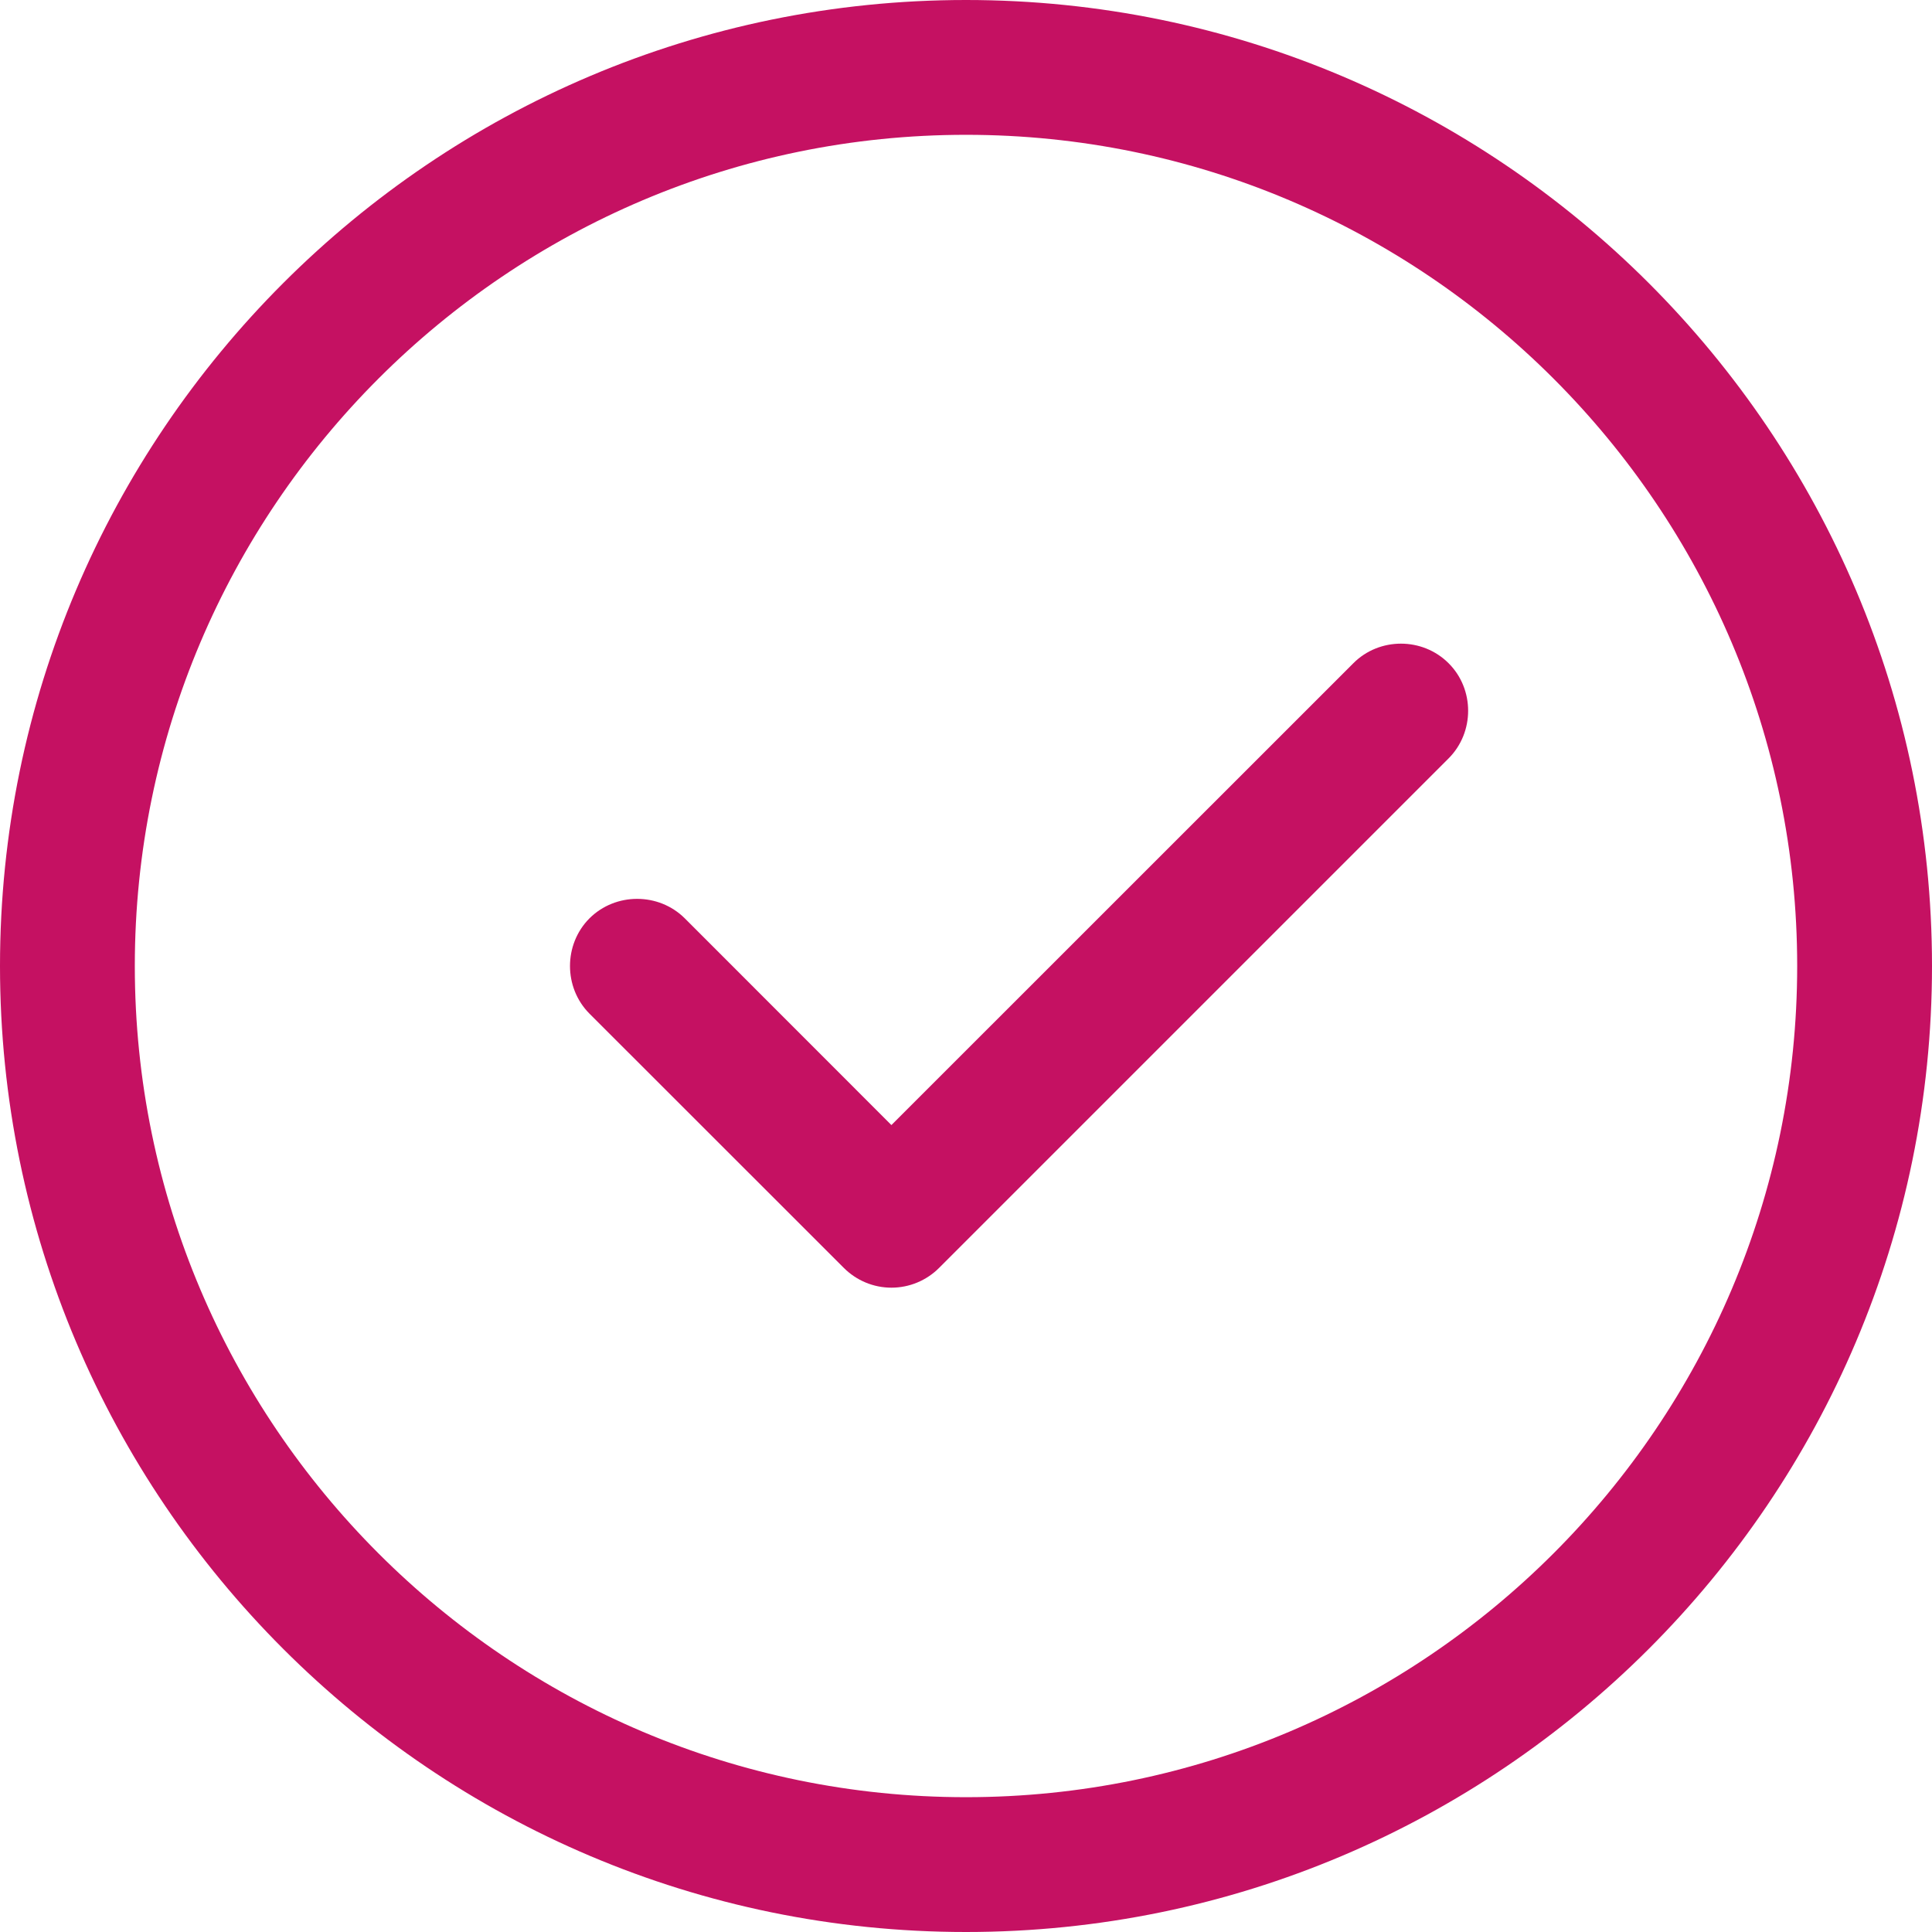 <svg width="18" height="18" viewBox="0 0 18 18" fill="none" xmlns="http://www.w3.org/2000/svg">
<path d="M9 18C4.035 18 0 13.965 0 9C0 4.035 4.035 0 9 0C13.965 0 18 4.035 18 9C18 13.965 13.965 18 9 18ZM9 1.256C4.73 1.256 1.256 4.73 1.256 9C1.256 13.27 4.73 16.744 9 16.744C13.27 16.744 16.744 13.27 16.744 9C16.744 4.73 13.27 1.256 9 1.256Z" fill="#C51162"/>
<path d="M8.305 11.997C8.138 11.997 7.979 11.93 7.862 11.813L5.492 9.444C5.25 9.201 5.25 8.799 5.492 8.556C5.735 8.314 6.137 8.314 6.38 8.556L8.305 10.482L12.609 6.179C12.851 5.936 13.253 5.936 13.496 6.179C13.739 6.421 13.739 6.823 13.496 7.066L8.749 11.813C8.632 11.93 8.473 11.997 8.305 11.997Z" fill="#C51162"/>
</svg>
